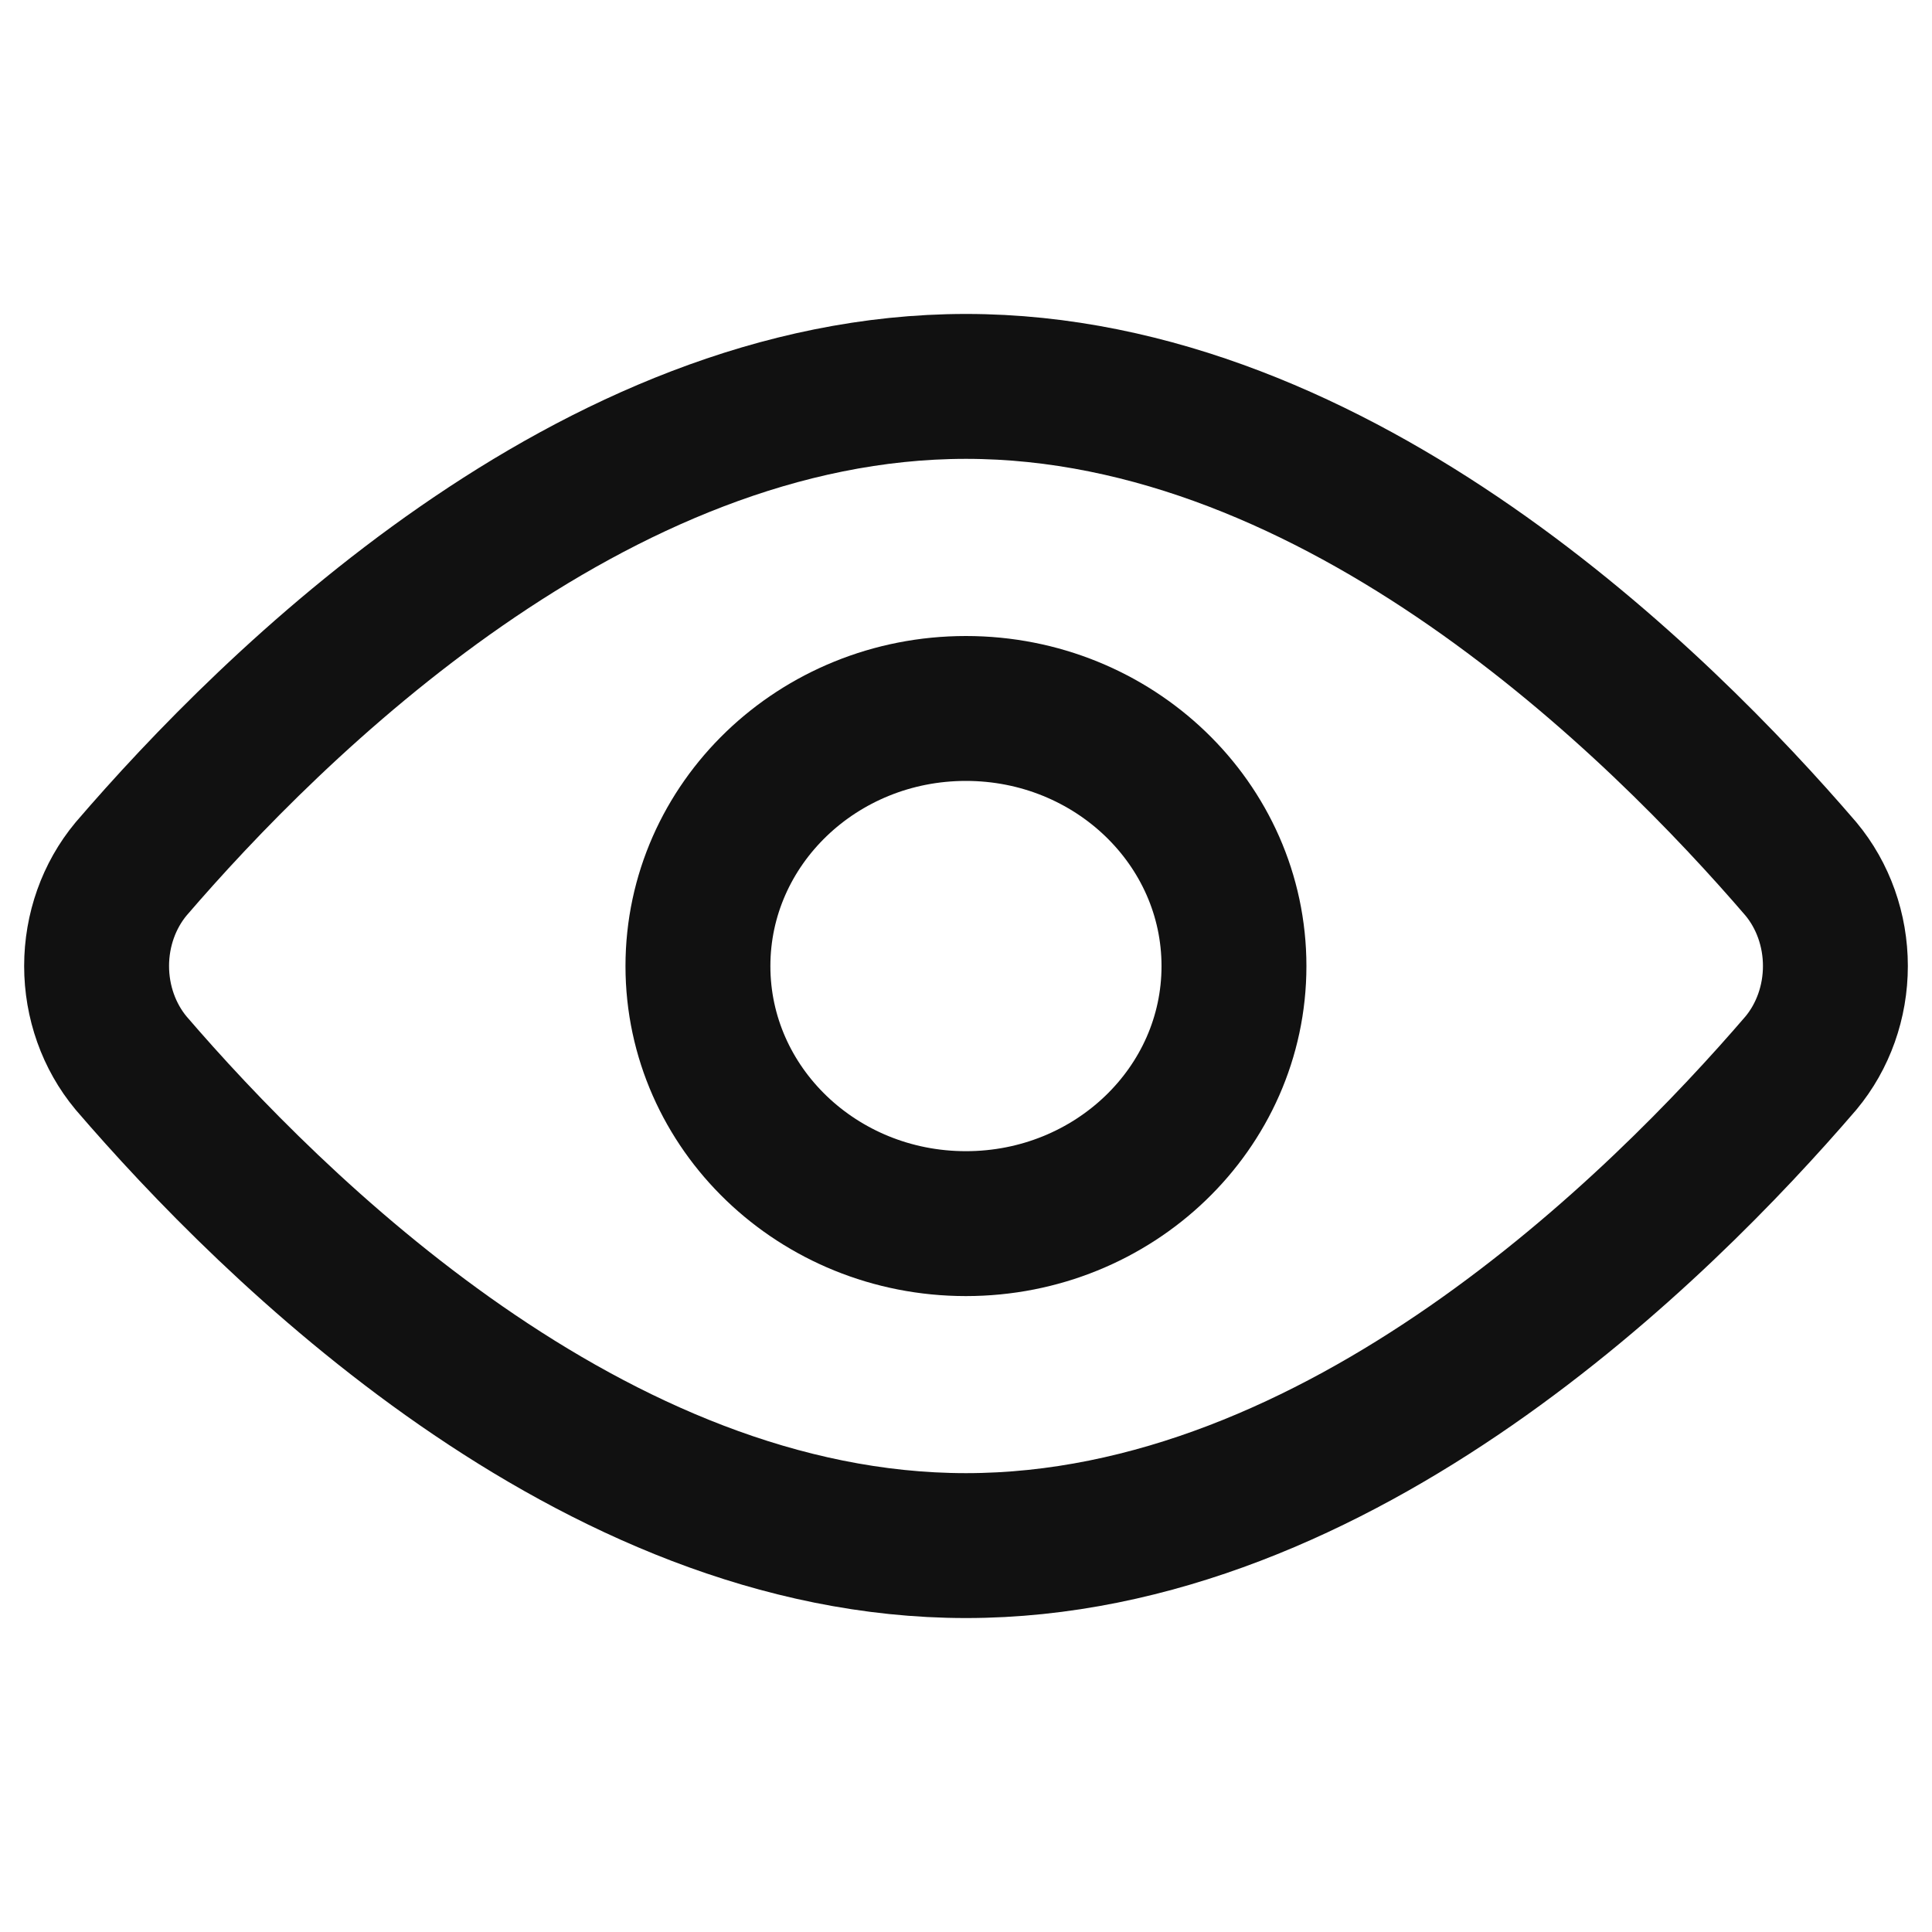 <svg width="20" height="20" viewBox="0 0 20 20" fill="none" xmlns="http://www.w3.org/2000/svg">
<path d="M18.643 8.995C18.873 9.271 19 9.629 19 10C19 10.371 18.873 10.729 18.643 11.005C17.186 12.7 13.87 16 10 16C6.13 16 2.814 12.7 1.357 11.005C1.127 10.729 1 10.371 1 10C1 9.629 1.127 9.271 1.357 8.995C2.814 7.3 6.13 4 10 4C13.87 4 17.186 7.3 18.643 8.995Z" stroke="#111111" stroke-width="1.5" stroke-linecap="round" stroke-linejoin="round"/>
<path d="M9.999 12.667C11.531 12.667 12.774 11.473 12.774 10.001C12.774 8.528 11.531 7.334 9.999 7.334C8.467 7.334 7.225 8.528 7.225 10.001C7.225 11.473 8.467 12.667 9.999 12.667Z" stroke="#111111" stroke-width="1.5" stroke-linecap="round" stroke-linejoin="round"/>
</svg>
